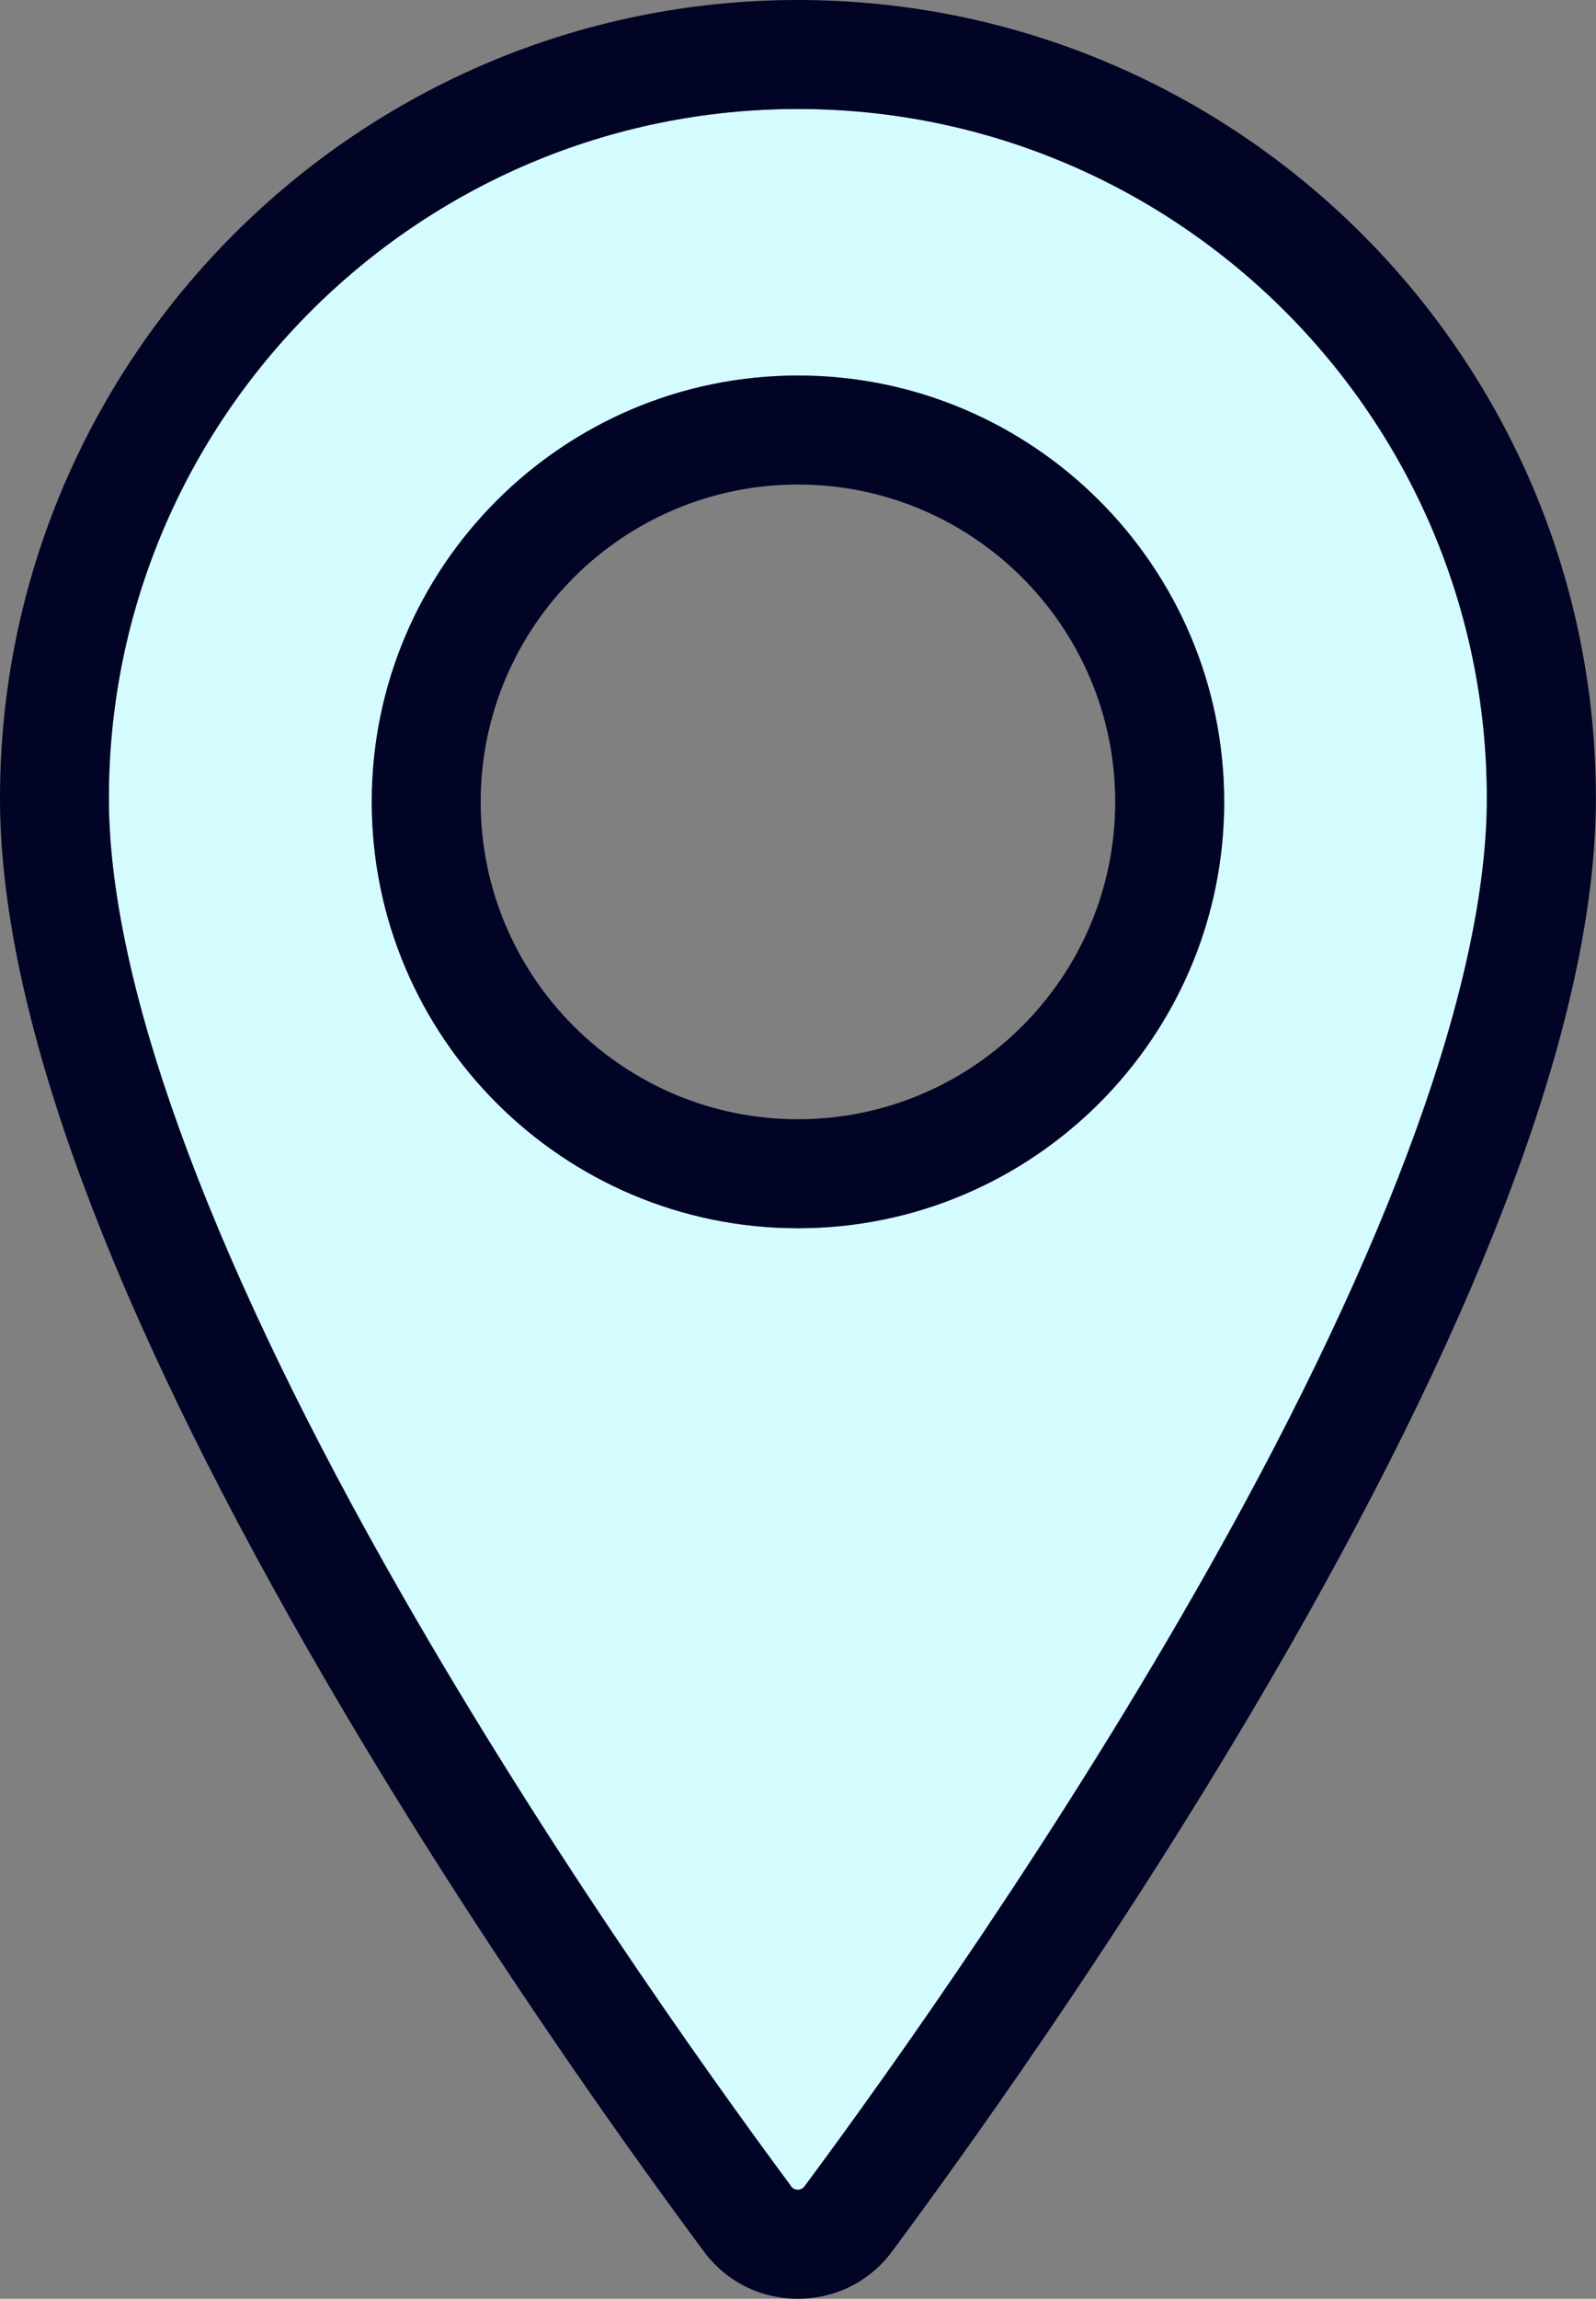 <?xml version="1.0" encoding="UTF-8"?><svg id="Layer_2" xmlns="http://www.w3.org/2000/svg" width="134.47" height="193.62" viewBox="0 0 134.47 193.62"><rect x="0" y="0" width="134.47" height="193.62" fill="#808080" stroke="none"/><defs><style>.cls-1{fill:none;}.cls-2{fill:#020426;}.cls-3{fill:#d4fcff;}</style></defs><g id="Layer_1-2"><path class="cls-1" d="m93.96,67.55c0-14.74-11.99-26.73-26.73-26.73s-26.73,11.99-26.73,26.73,11.99,26.73,26.73,26.73,26.73-11.99,26.73-26.73Z"/><path class="cls-3" d="m125.29,67.23c0-32.01-26.04-58.05-58.05-58.05S9.18,35.22,9.18,67.23c0,15.21,8.06,37.57,23.32,64.67,12.58,22.34,26.81,42.33,34.17,52.25.28.38.86.38,1.14,0,7.36-9.93,21.59-29.91,34.17-52.25,15.25-27.09,23.32-49.46,23.32-64.67Zm-58.05,36.22c-19.8,0-35.91-16.11-35.91-35.91s16.11-35.91,35.91-35.91,35.91,16.11,35.91,35.91-16.11,35.91-35.91,35.91Z"/><path class="cls-2" d="m67.23,0C30.16,0,0,30.16,0,67.23c0,17.03,8.24,40.3,24.5,69.17,12.82,22.78,27.3,43.12,34.79,53.22,1.88,2.54,4.78,4,7.94,4s6.06-1.46,7.94-4c7.49-10.1,21.97-30.44,34.79-53.22,16.25-28.87,24.5-52.15,24.5-69.17C134.47,30.16,104.31,0,67.23,0Zm-.57,184.15c-7.36-9.93-21.59-29.91-34.17-52.25-15.25-27.09-23.32-49.46-23.32-64.67,0-32.01,26.04-58.05,58.05-58.05s58.05,26.04,58.05,58.05c0,15.21-8.06,37.57-23.32,64.67-12.58,22.34-26.81,42.33-34.17,52.25-.28.38-.86.38-1.14,0Z"/><path class="cls-2" d="m67.23,31.63c-19.8,0-35.91,16.11-35.91,35.91s16.11,35.91,35.91,35.91,35.91-16.11,35.91-35.91-16.11-35.91-35.91-35.91Zm-26.73,35.91c0-14.74,11.99-26.73,26.73-26.73s26.73,11.99,26.73,26.73-11.99,26.73-26.73,26.73-26.73-11.99-26.73-26.73Z"/></g></svg>